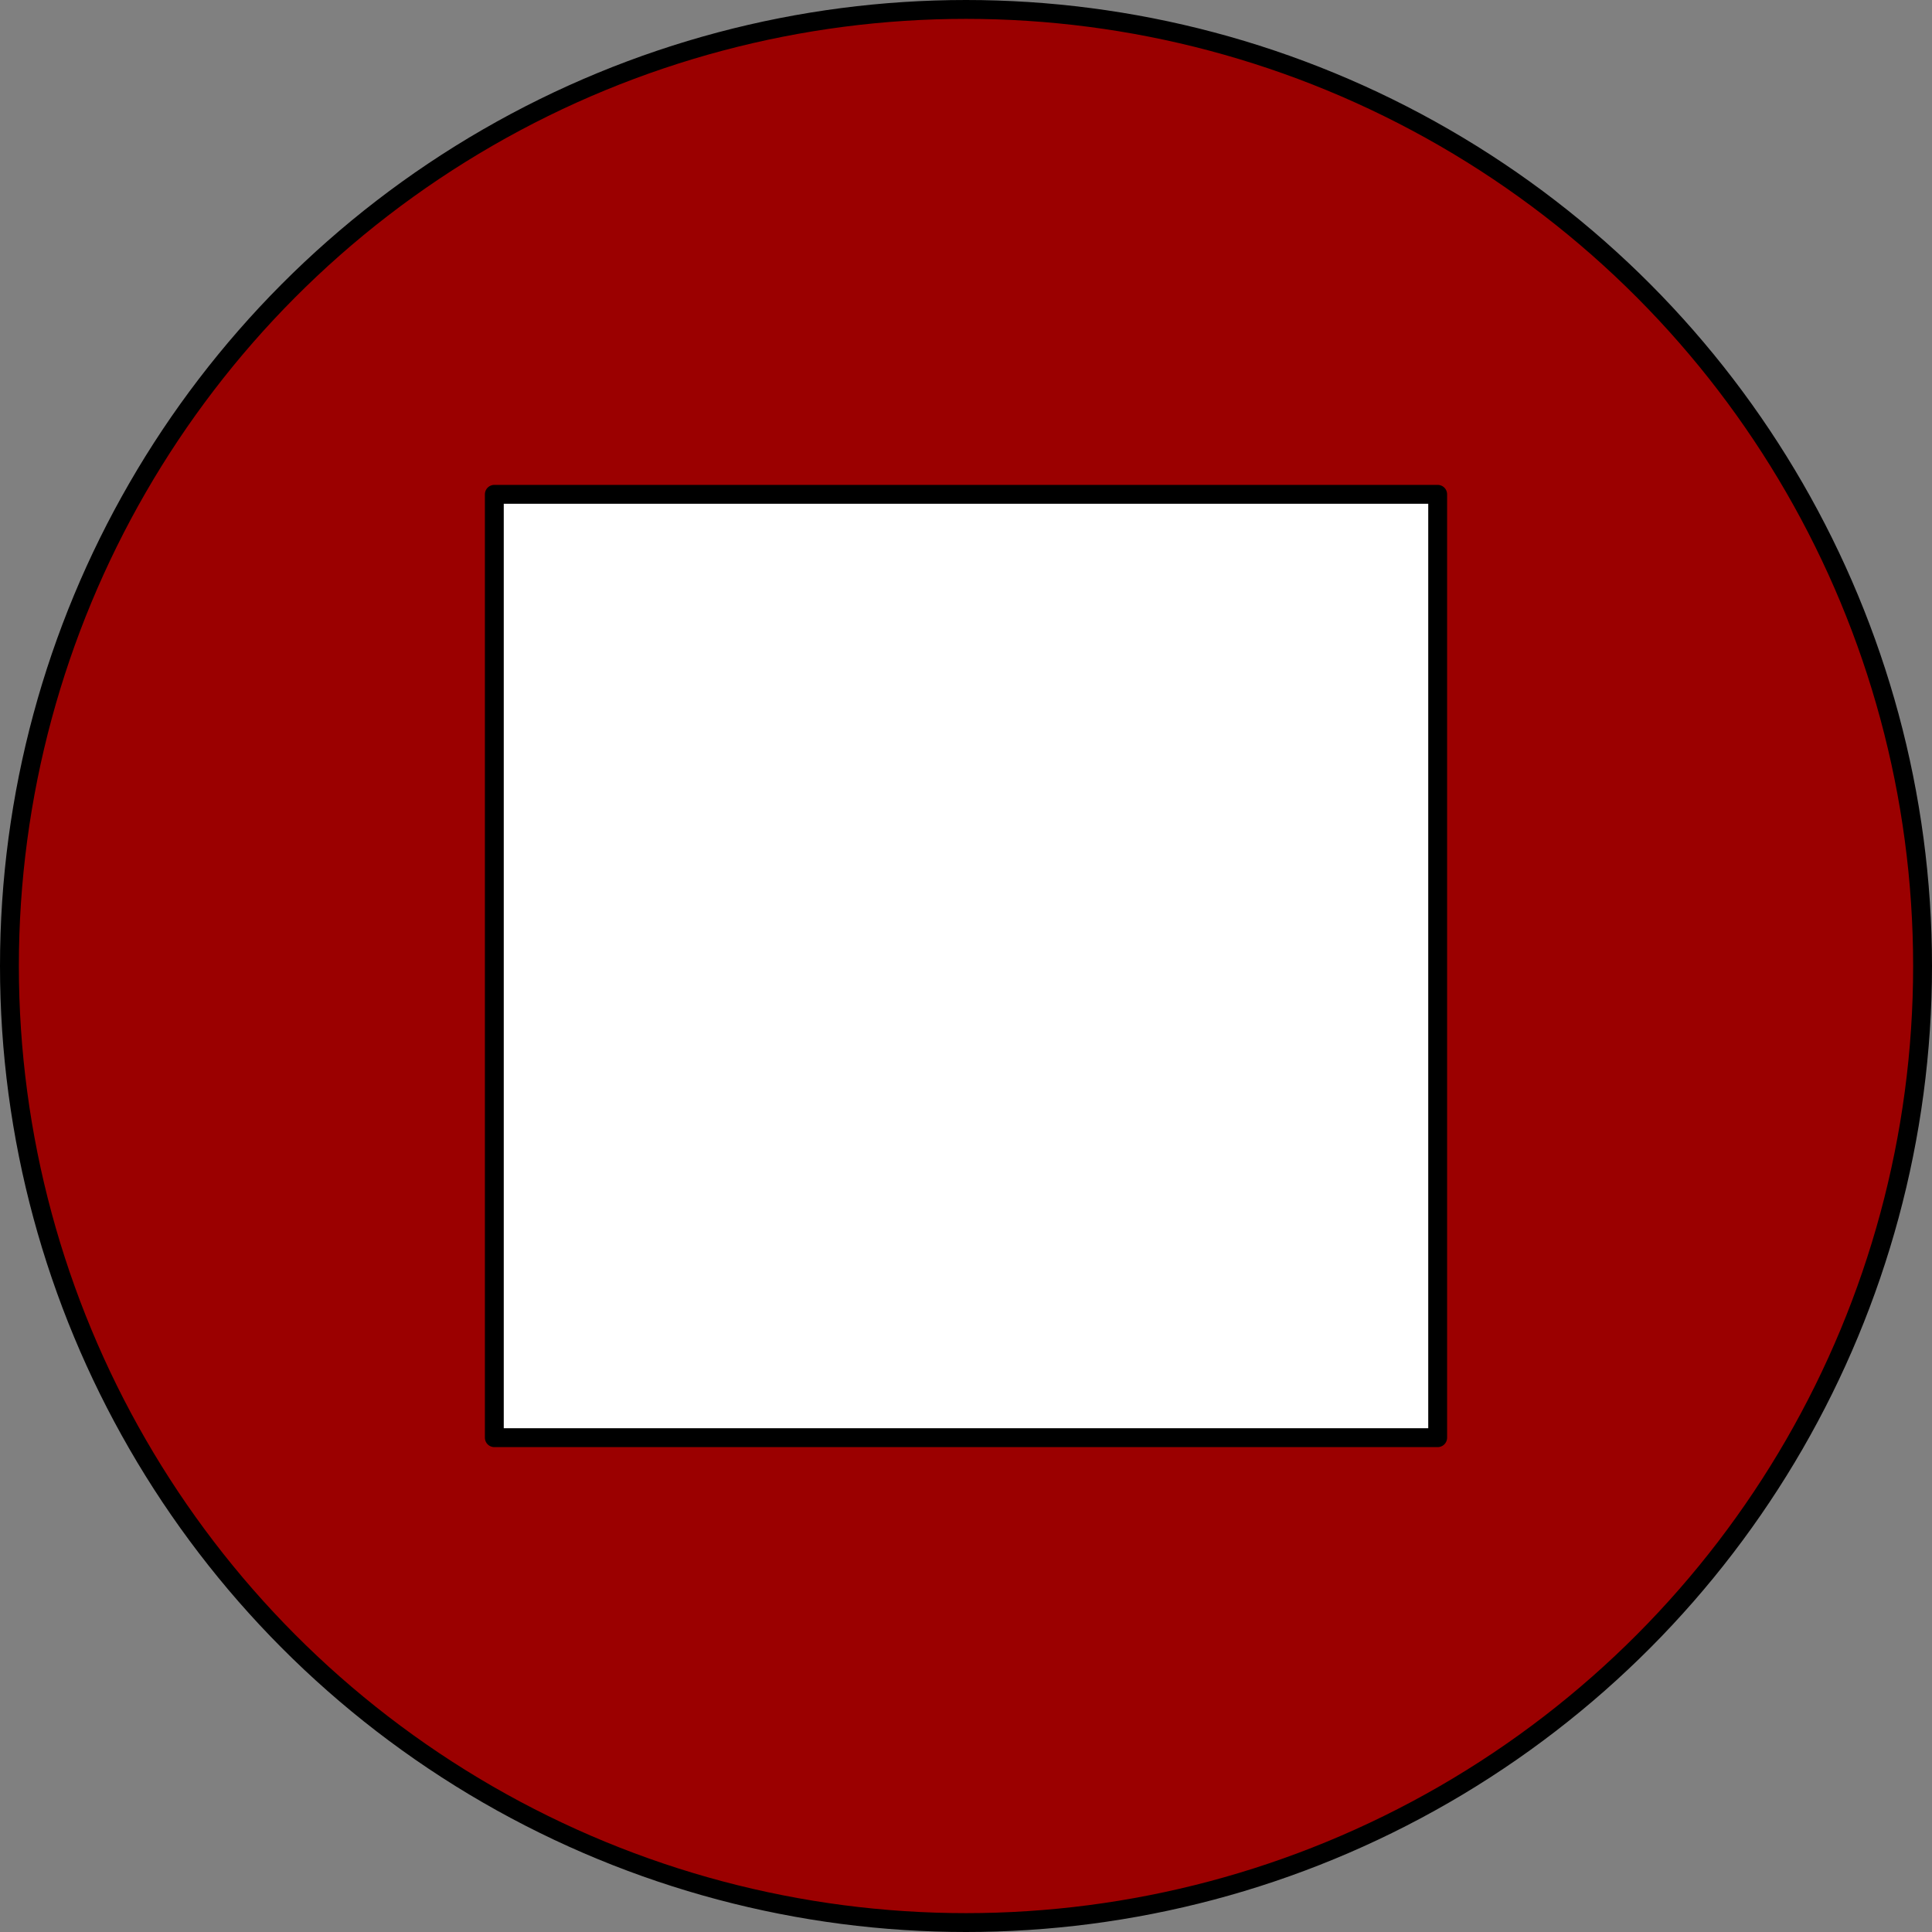﻿<?xml version="1.0" encoding="utf-8"?>
<!DOCTYPE svg PUBLIC "-//W3C//DTD SVG 1.1//EN" "http://www.w3.org/Graphics/SVG/1.1/DTD/svg11.dtd">
<svg xmlns="http://www.w3.org/2000/svg" xmlns:xlink="http://www.w3.org/1999/xlink" version="1.1" baseProfile="full" viewBox="0 0 512.00 512.00" enable-background="new 0 0 512.00 512.00" xml:space="preserve">
	<rect x="0" y="0" width="512.00" height="512.00" fill="#808080" stroke="none"/>
	<ellipse fill="#9B0000" fill-opacity="1" stroke-width="5" stroke-linejoin="round" stroke="#000000" stroke-opacity="1" cx="256" cy="256" rx="253.5" ry="253.5"/>
	<rect x="131" y="131" fill="#FFFFFF" fill-opacity="1" stroke-width="5" stroke-linejoin="round" stroke="#000000" stroke-opacity="1" width="250" height="250"/>
</svg>
